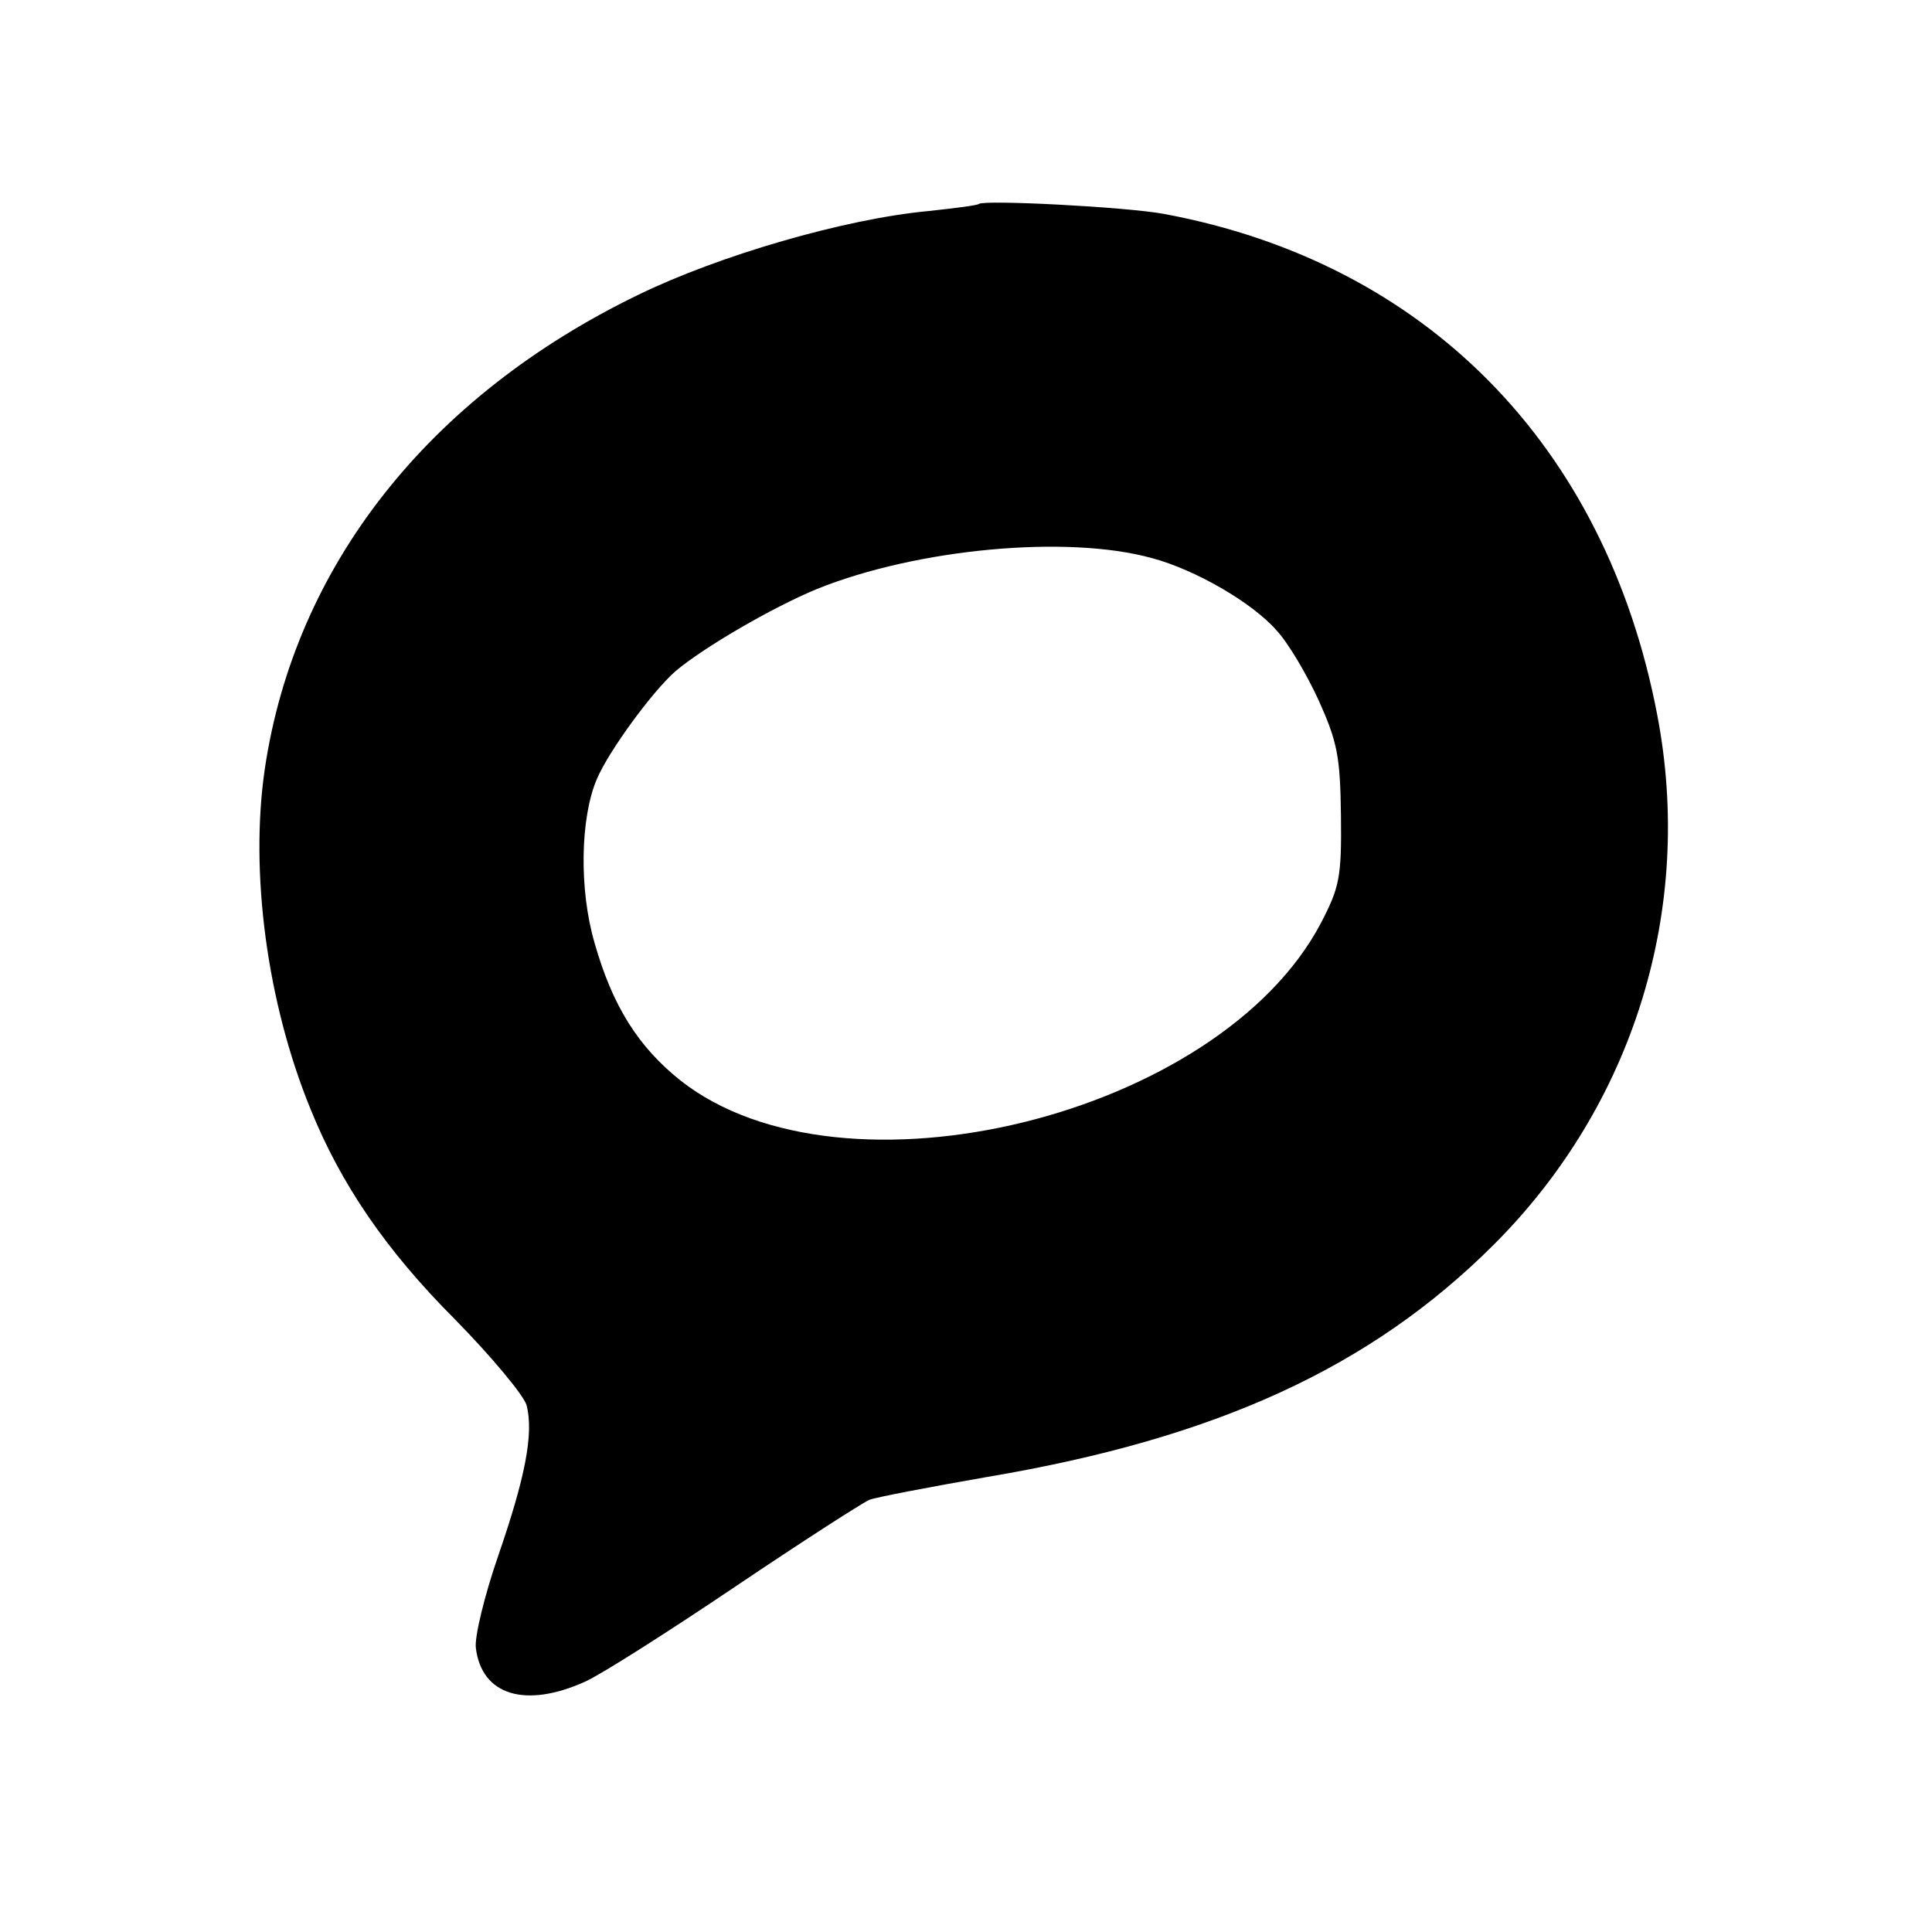 <?xml version="1.0" standalone="no"?>
<!DOCTYPE svg PUBLIC "-//W3C//DTD SVG 20010904//EN"
 "http://www.w3.org/TR/2001/REC-SVG-20010904/DTD/svg10.dtd">
<svg version="1.0" xmlns="http://www.w3.org/2000/svg"
 width="270pt" height="270pt" viewBox="0 0 270 270"
 preserveAspectRatio="xMidYMid meet">
<g transform="translate(0,270) scale(0.1,-0.1)"
fill="#000000" stroke="none">
<path d="M1368 2415 c-2 -2 -34 -6 -71 -10 -117 -11 -292 -62 -405 -117 -293
-142 -480 -379 -522 -663 -21 -144 3 -326 64 -475 42 -104 105 -197 202 -294
51 -52 96 -106 100 -120 10 -40 -2 -101 -40 -211 -19 -55 -33 -113 -31 -128 8
-66 69 -85 153 -47 24 11 118 71 210 133 92 62 176 116 187 121 11 4 85 18
165 32 320 54 536 153 708 325 195 195 280 469 228 740 -72 377 -324 632 -689
700 -54 10 -252 20 -259 14z m242 -495 c60 -16 140 -62 174 -101 16 -17 42
-61 59 -98 26 -58 30 -78 31 -161 1 -86 -2 -100 -28 -150 -142 -270 -668 -399
-895 -220 -59 47 -95 104 -120 192 -22 75 -20 175 3 229 17 40 78 123 110 151
39 33 135 89 198 115 139 56 349 76 468 43z"/>
</g>
</svg>
